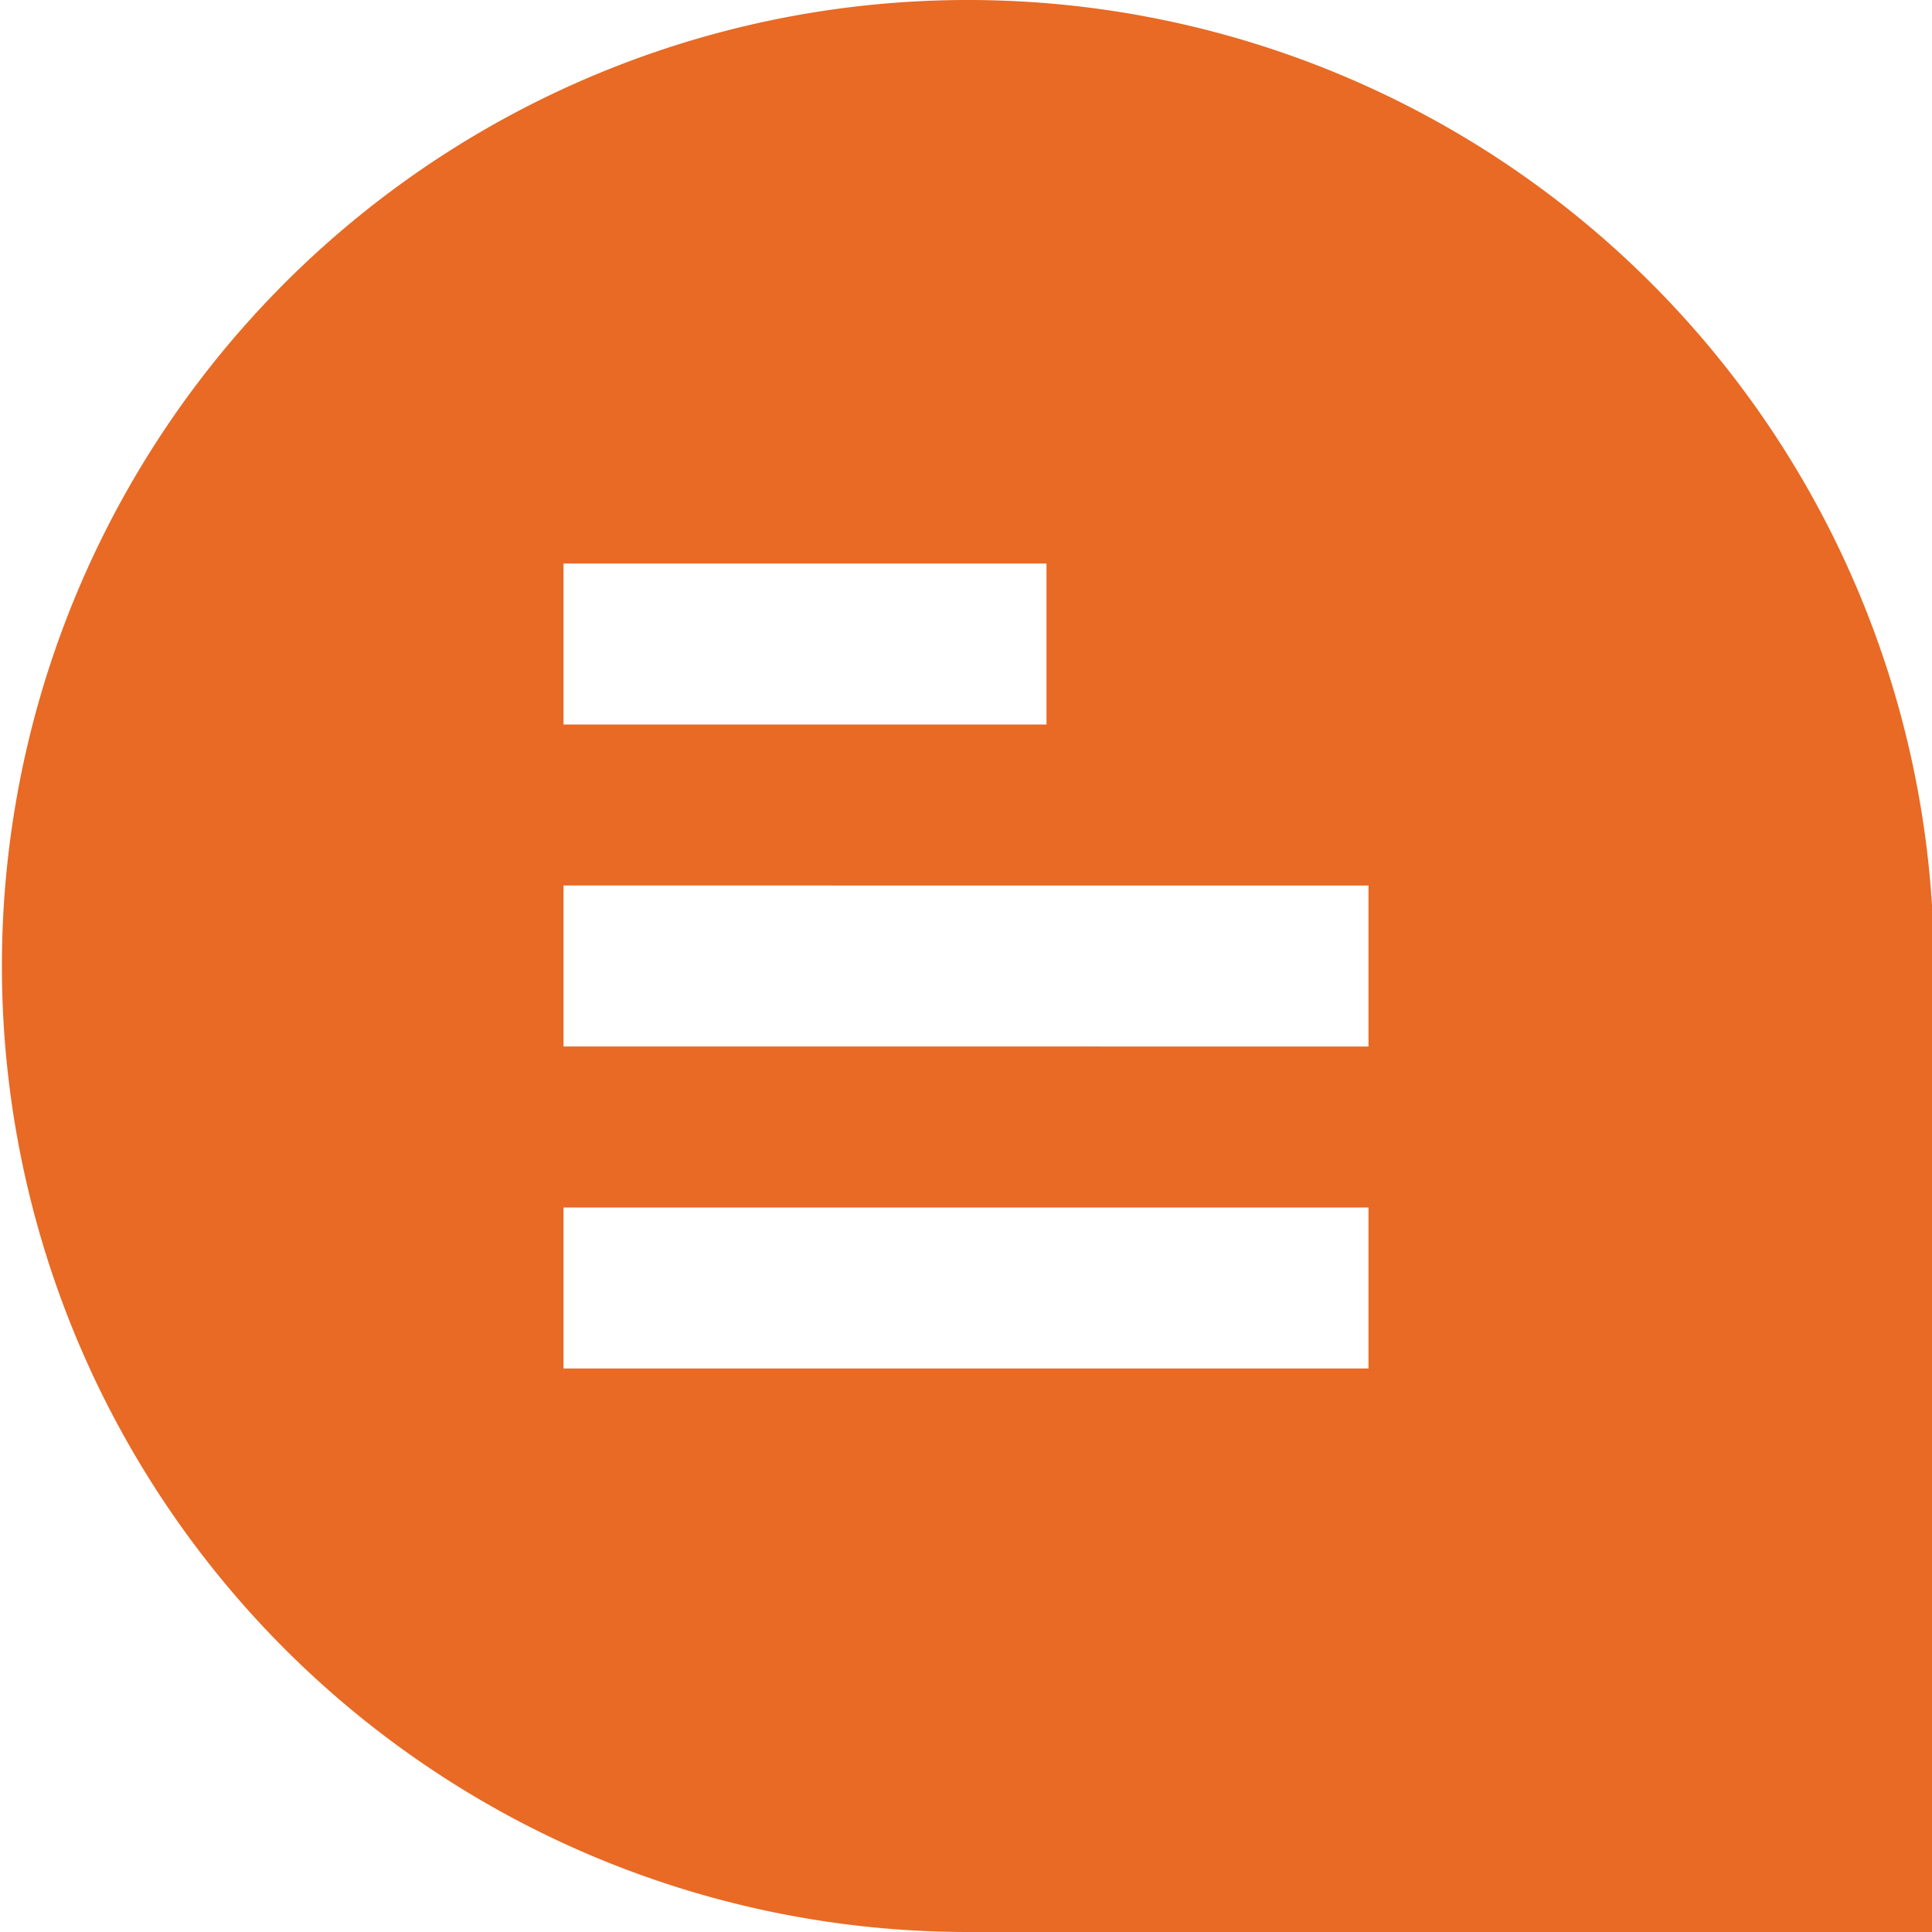 <svg id="Layer_1" data-name="Layer 1" xmlns="http://www.w3.org/2000/svg" viewBox="0 0 24 24"><defs><style>.cls-1{fill:#E86A24;}</style></defs><title>145 comment</title><path class="cls-1"  d="M24,11.309V24H12.018A12,12,0,1,1,24,11.246ZM13,7H7V9h6Zm4,4H7v2H17Zm0,4H7v2H17Z"/></svg>